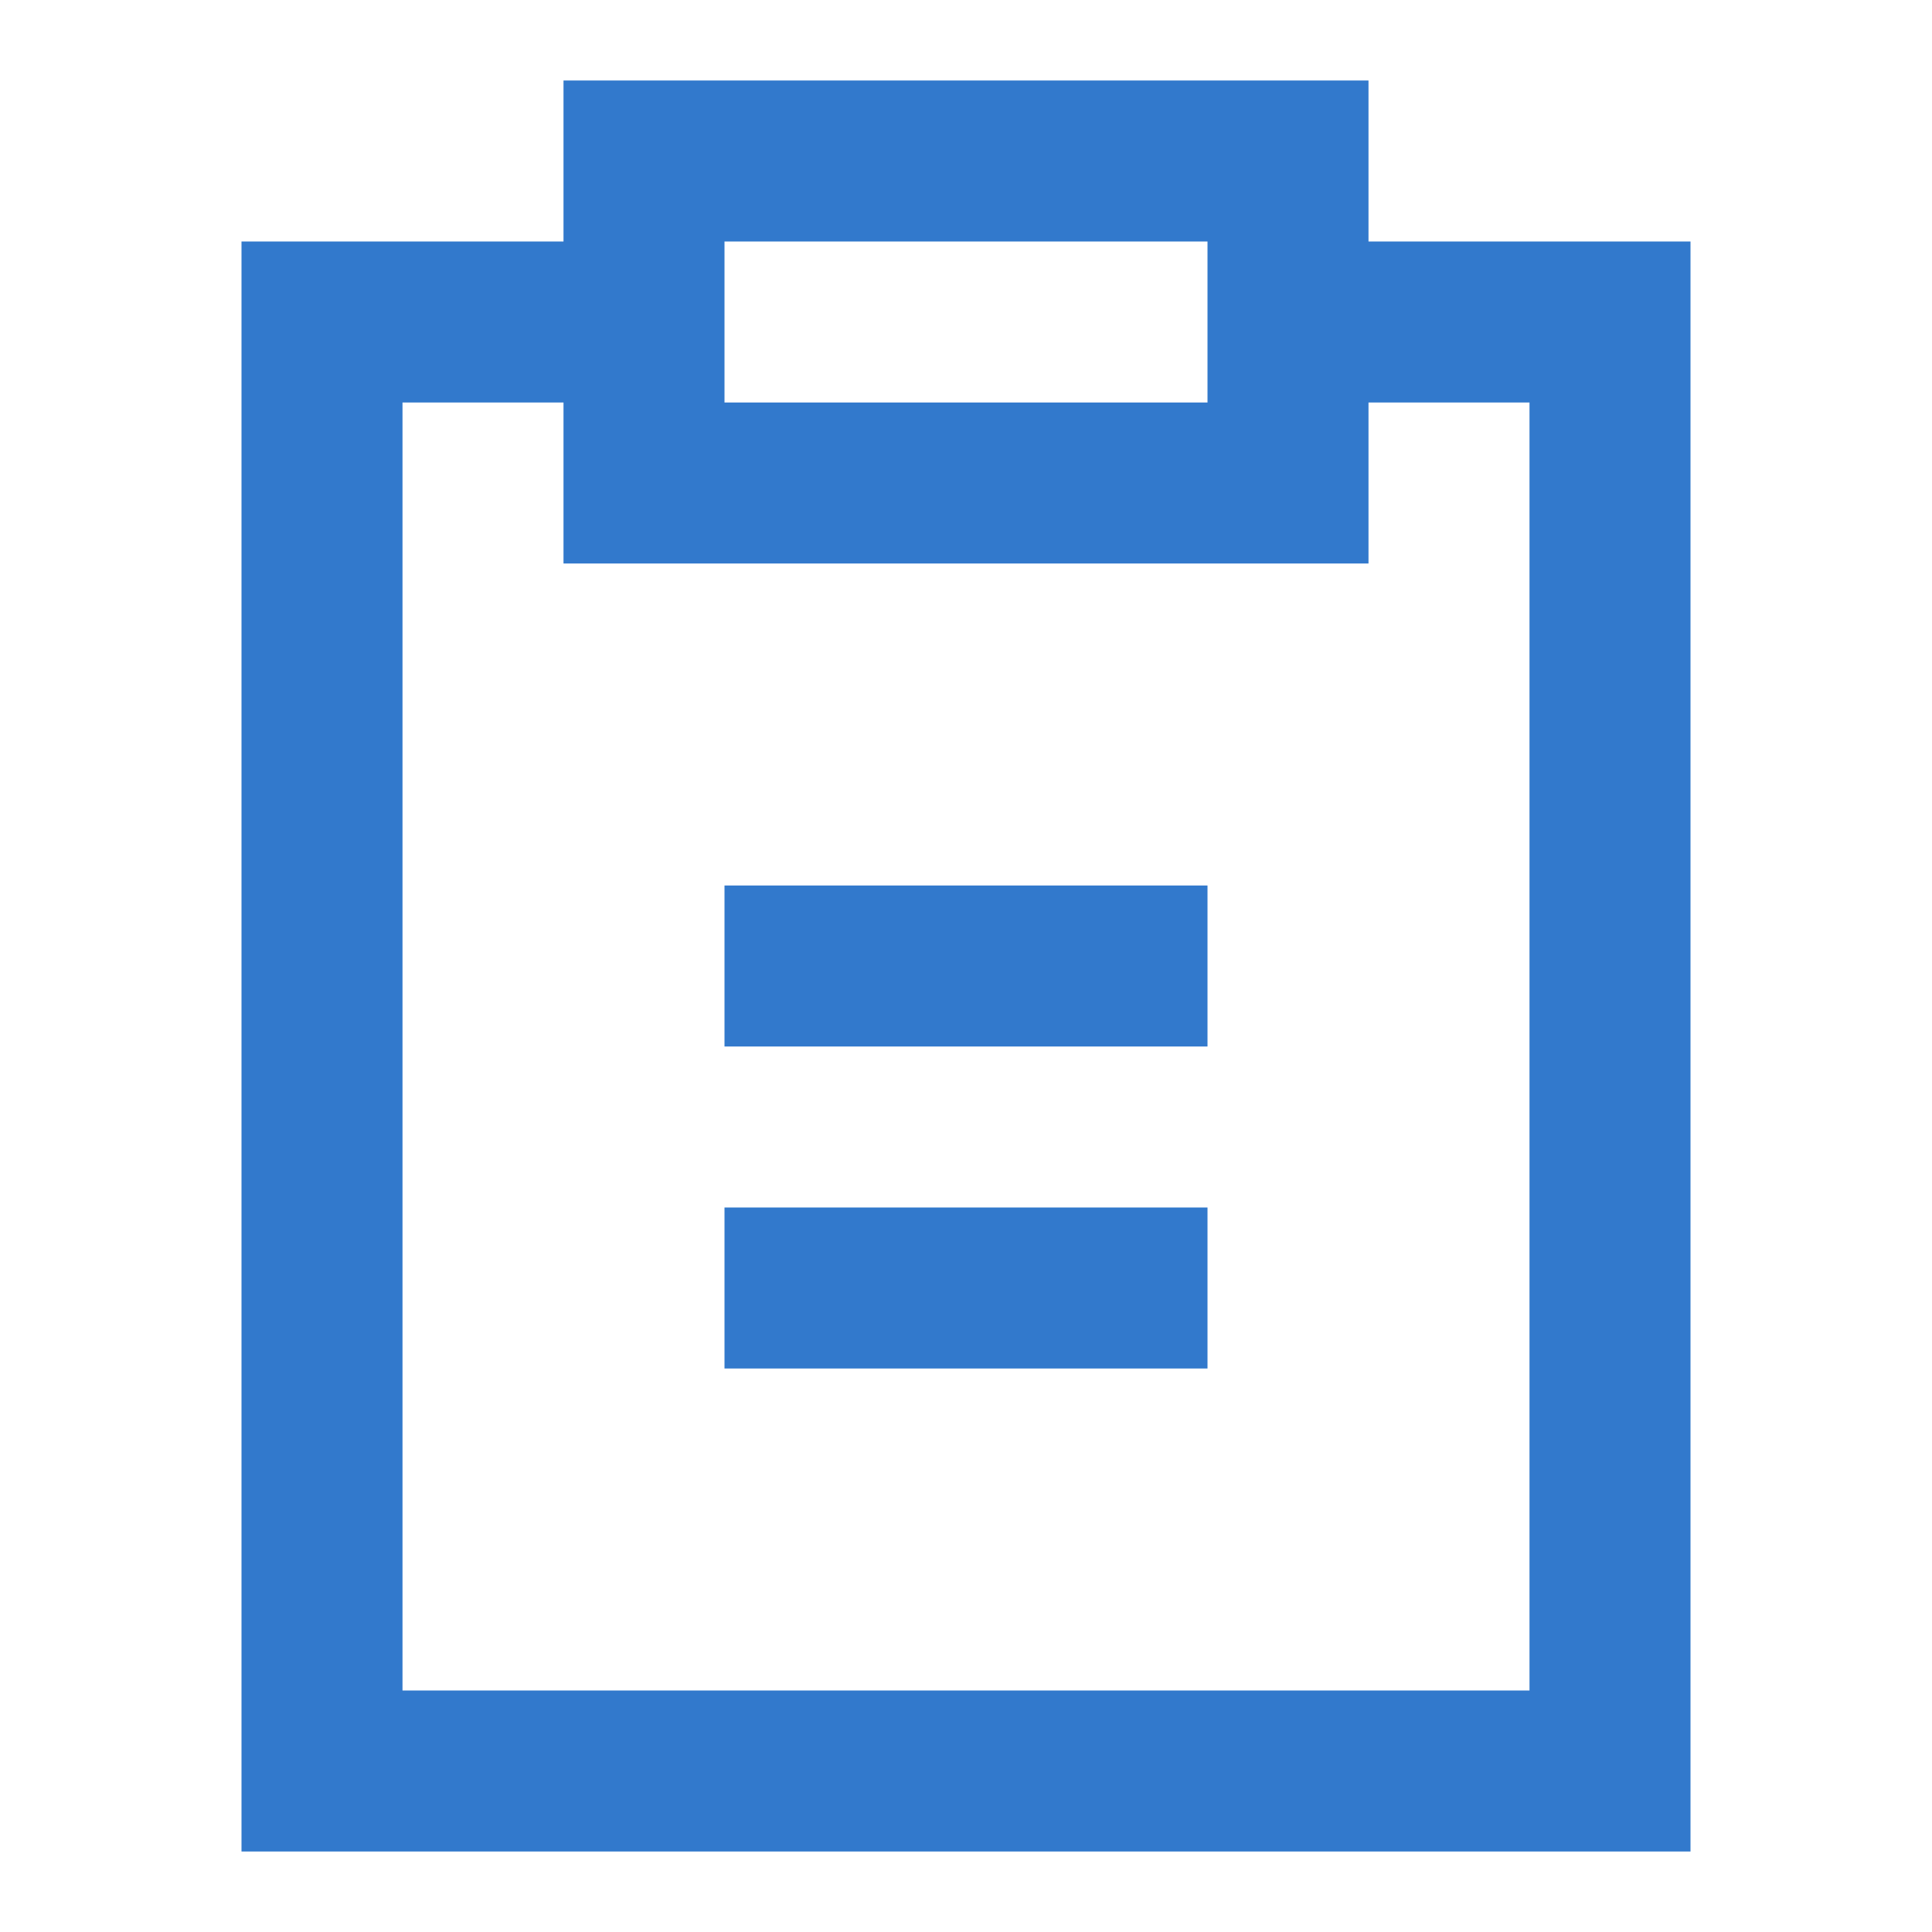 <svg width="12" height="12" viewBox="0 0 12 12" fill="none" xmlns="http://www.w3.org/2000/svg">
<path d="M3.5 0.5H8.5V1.5H10.5V11.5H1.5V1.5H3.5V0.5ZM3.5 2.5H2.5V10.5H9.5V2.5H8.5V3.5H3.5V2.5ZM7.5 1.5H4.5V2.5H7.5V1.5ZM4.5 5.5H7.5V6.5H4.5V5.5ZM4.5 7.5H7.5V8.5H4.5V7.5Z" fill="#3279CC"/>
</svg>

